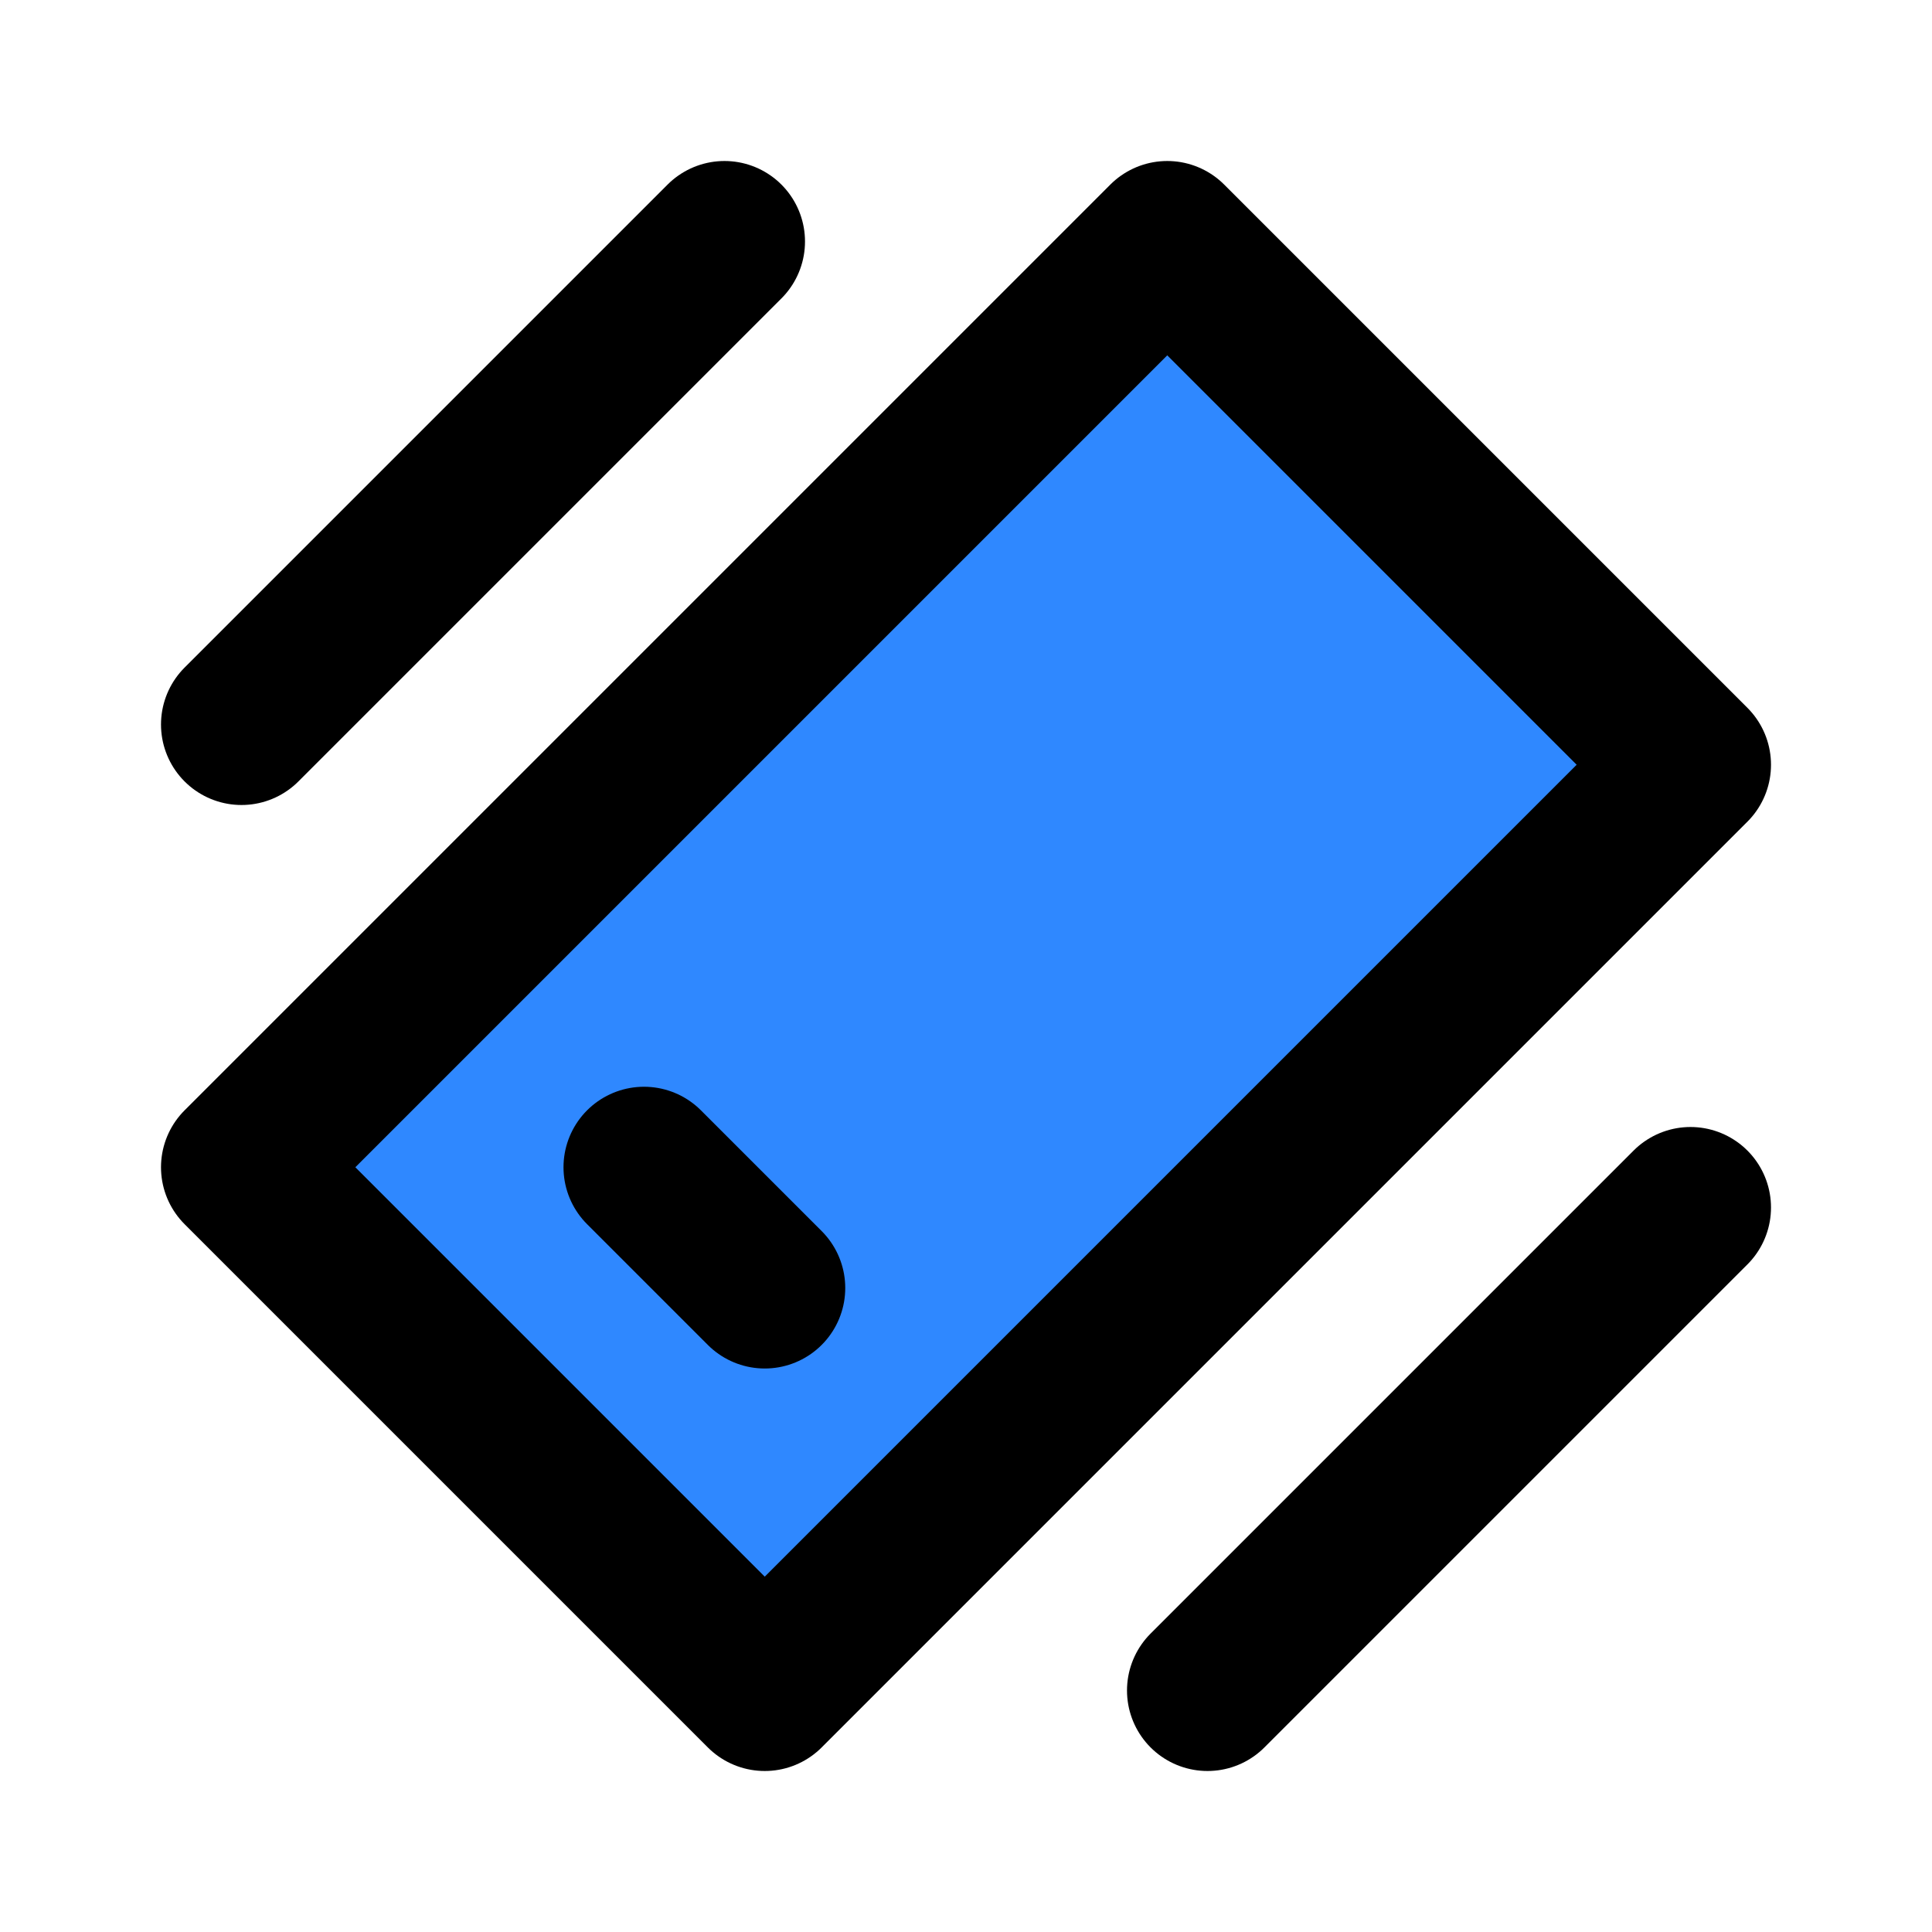 <?xml version="1.0" encoding="UTF-8"?><svg width="24" height="24" viewBox="0 0 48 48" fill="none" xmlns="http://www.w3.org/2000/svg"><path d="M42 19L29 6L6 29L19 42L42 19Z" fill="#2F88FF" stroke="currentColor" stroke-width="4" stroke-linecap="round" stroke-linejoin="round"/><path d="M16 29L19 32" stroke="currentColor" stroke-width="4" stroke-linecap="round" stroke-linejoin="round"/><path d="M30 42L42 30" stroke="currentColor" stroke-width="4" stroke-linecap="round" stroke-linejoin="round"/><path d="M6 18L18 6" stroke="currentColor" stroke-width="4" stroke-linecap="round" stroke-linejoin="round"/></svg>